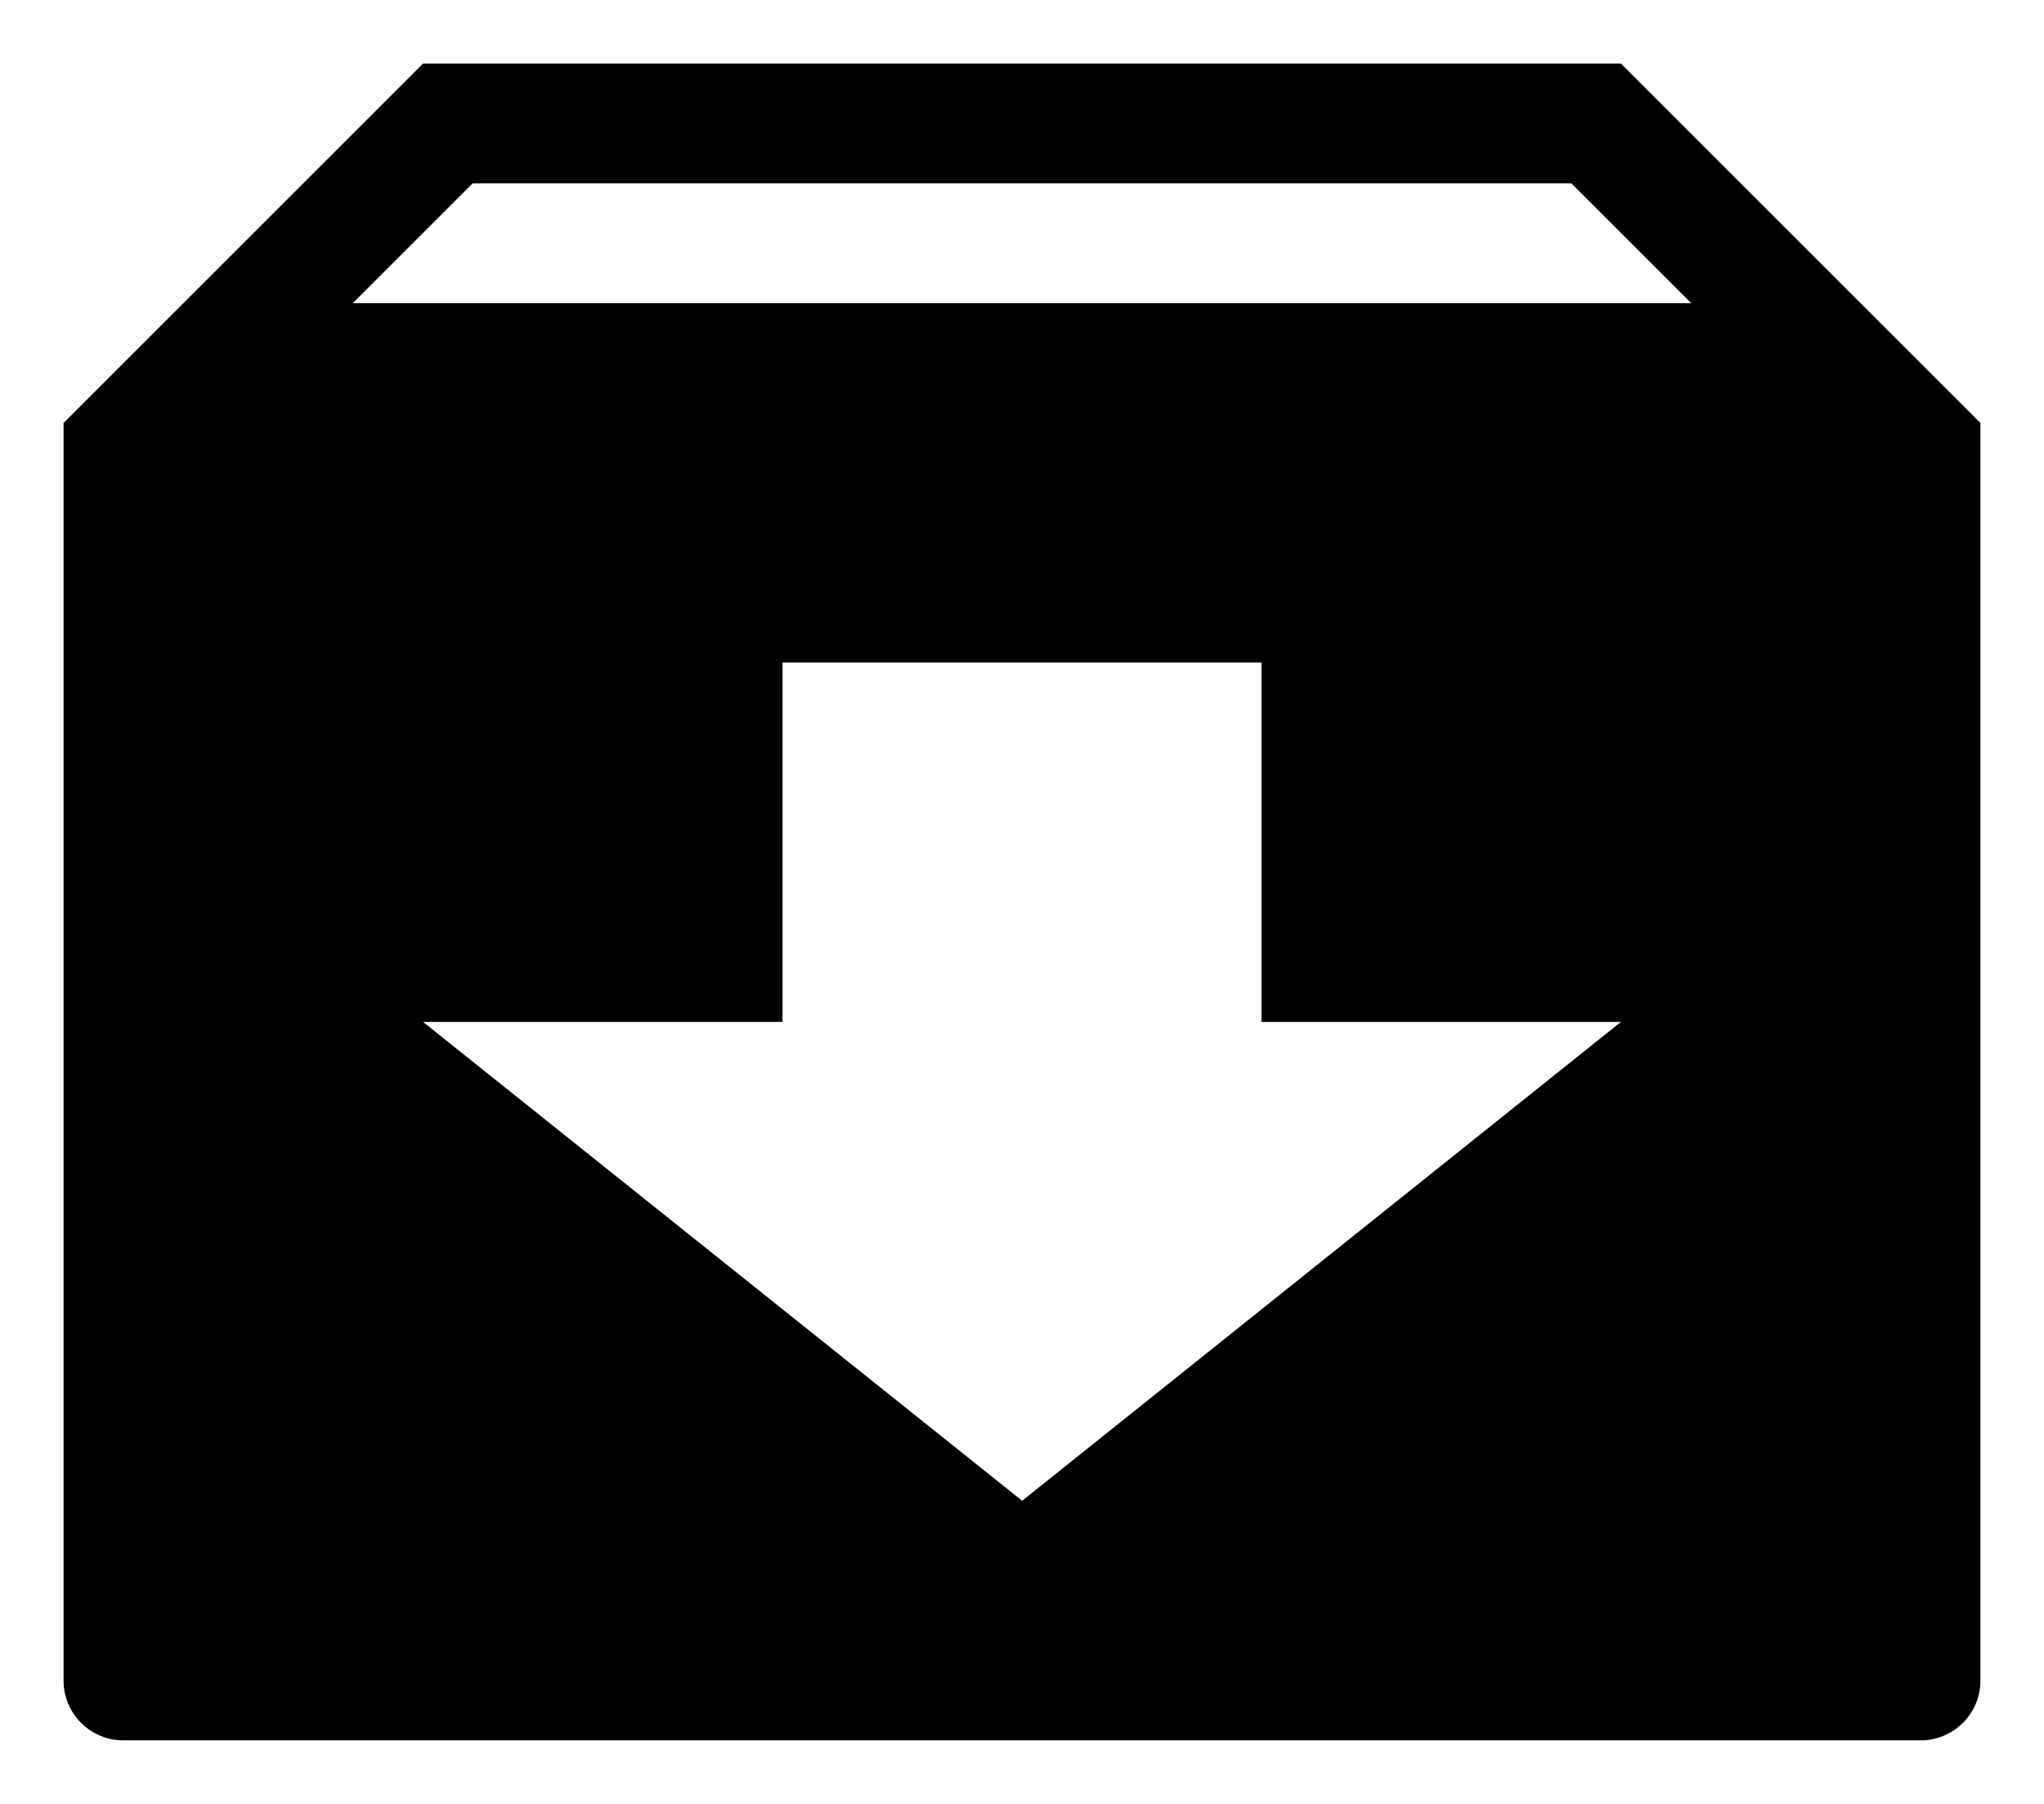 <svg id="Icon_Pack_1A-" data-name="Icon Pack 1A-" xmlns="http://www.w3.org/2000/svg" viewBox="0 0 64.31 56.77"><path d="M51,2H13.31L2,13.31V52.89a1.88,1.88,0,0,0,1.88,1.88H60.43a1.88,1.88,0,0,0,1.88-1.88V13.31ZM32.16,47.23,13.31,32.16H24.62V20.85H39.69V32.16H51ZM11.1,9.54l3.77-3.77H49.44l3.77,3.77Z"/></svg>
